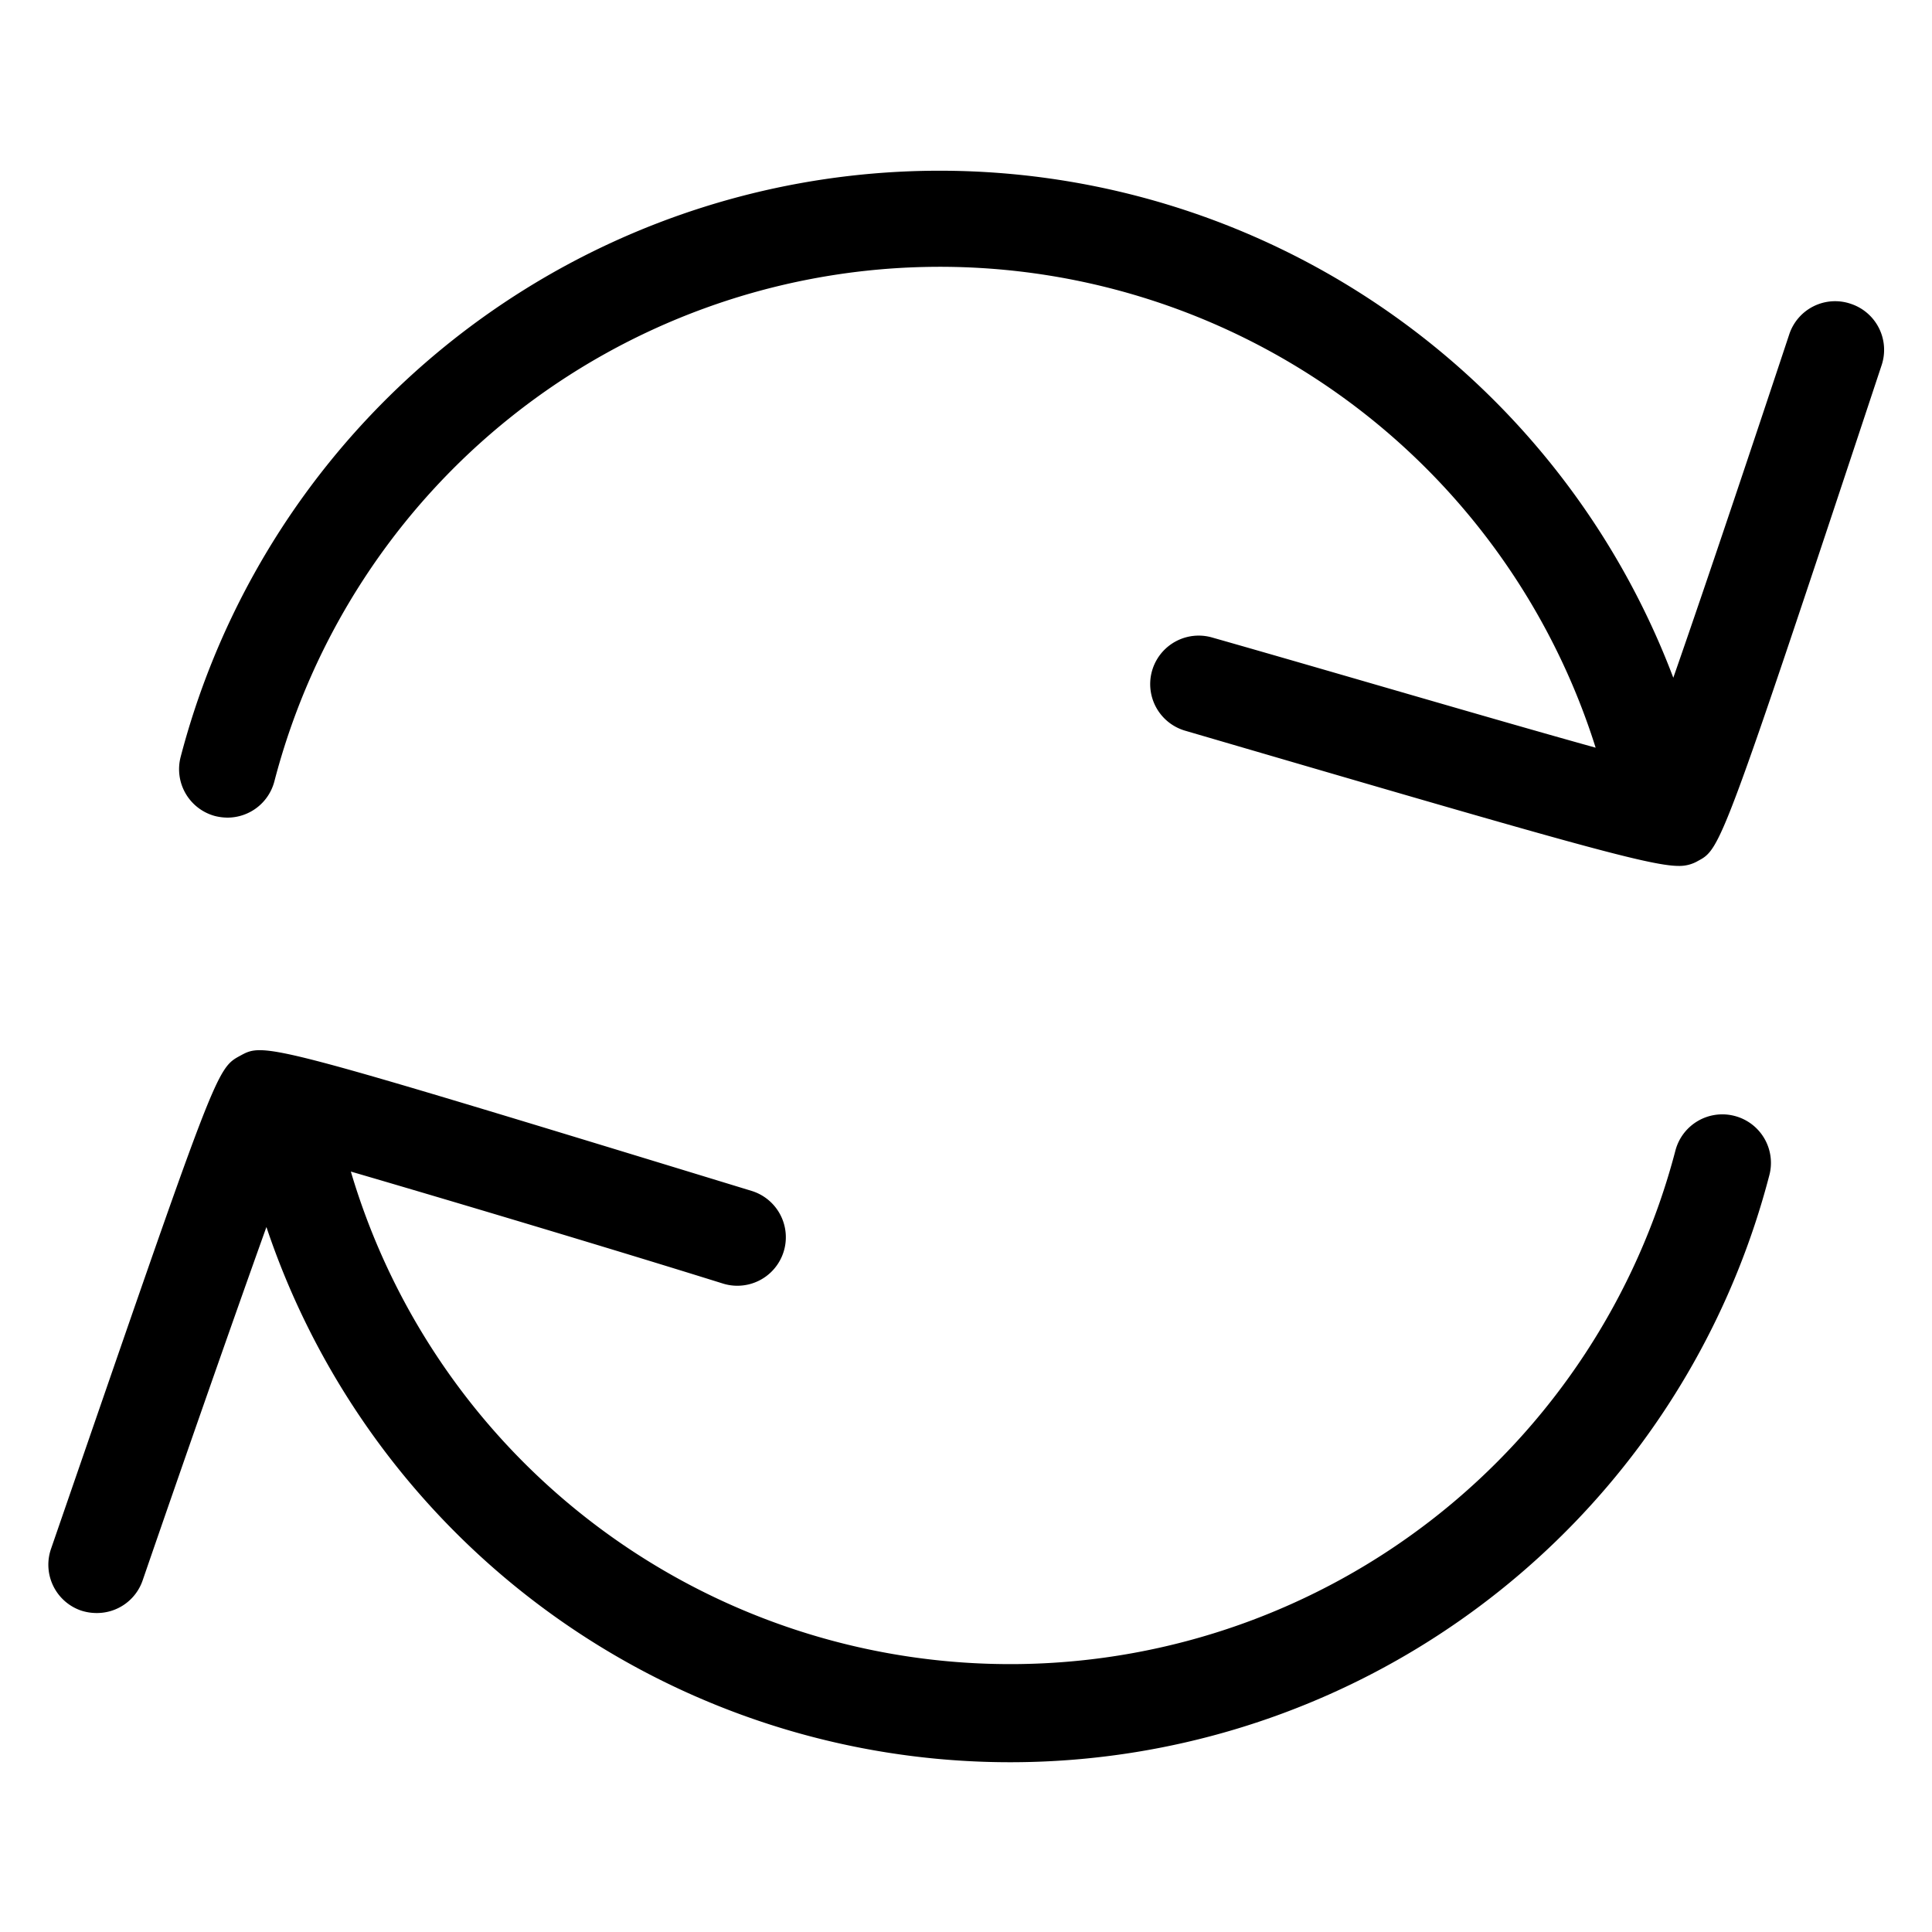<svg id="Camada_1" data-name="Camada 1" xmlns="http://www.w3.org/2000/svg" viewBox="0 0 100 100"><title>atualizar</title><path d="M89.78,57.76a2.51,2.51,0,0,0-3.06,1.79,35.59,35.59,0,0,1-68.56,1.09c5.24,1.53,13.51,4,19.27,5.8a2.51,2.51,0,1,0,1.47-4.8c-25.19-7.7-25.19-7.69-26.46-7s-1.21.64-9.8,25.53a2.51,2.51,0,0,0,1.55,3.19,2.6,2.6,0,0,0,.82.13,2.5,2.5,0,0,0,2.37-1.68c1.88-5.46,4.56-13.14,6.41-18.3a40.6,40.6,0,0,0,77.78-2.64A2.51,2.51,0,0,0,89.78,57.76Z"/><path d="M95.78,15.72a2.5,2.5,0,0,0-3.17,1.59c-1.75,5.27-4.2,12.61-6,17.77a40.6,40.6,0,0,0-77.26,4.1,2.51,2.51,0,0,0,1.79,3.06,2.74,2.74,0,0,0,.64.08,2.51,2.51,0,0,0,2.42-1.87A35.59,35.59,0,0,1,82.59,38.7c-5.22-1.45-13.86-4-19.84-5.7a2.51,2.51,0,1,0-1.41,4.82c19.49,5.7,24,7,25.55,7a1.9,1.9,0,0,0,1-.26c1.17-.63,1.22-.66,9.5-25.65A2.51,2.51,0,0,0,95.78,15.72Z"/></svg>